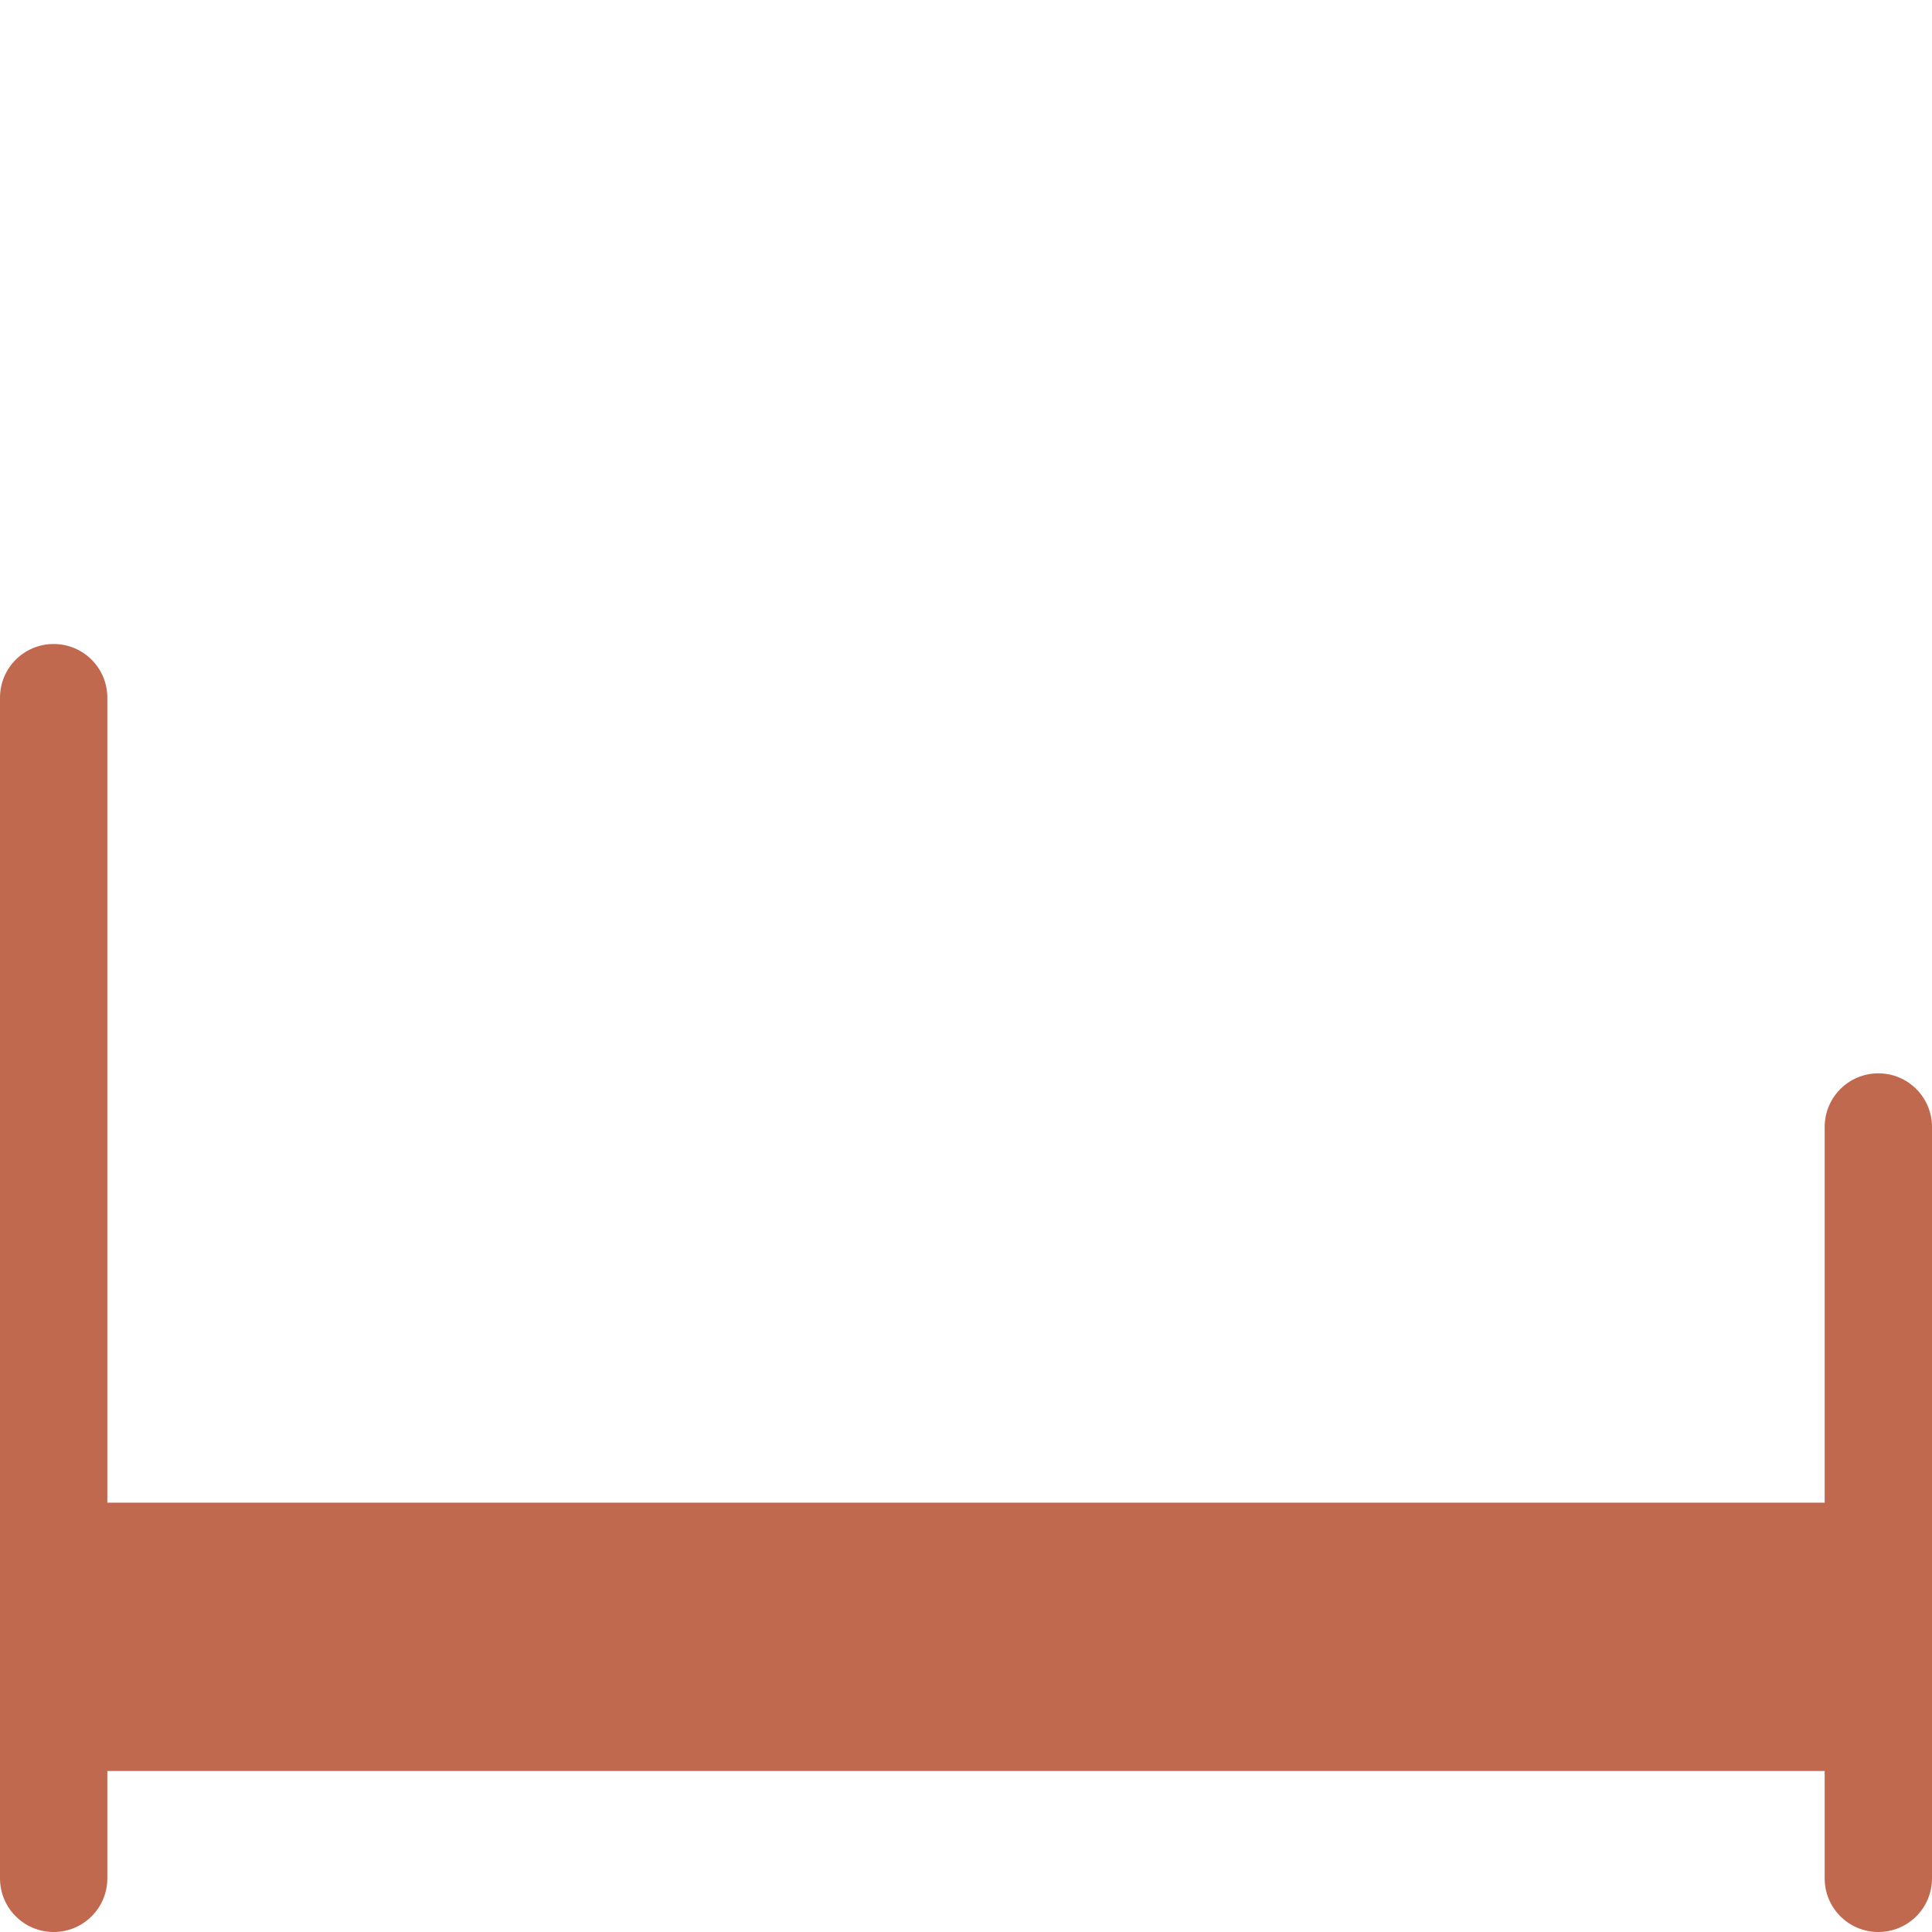 <svg xmlns="http://www.w3.org/2000/svg" viewBox="0 0 36 36">
  <path fill="#C1694F" d="M1 28h34v5H1z"/>
  <path fill="#C1694F" d="M36 35c0 .553-.447 1-1 1-.553 0-1-.447-1-1V21c0-.553.447-1 1-1 .553 0 1 .447 1 1v14zM0 35c0 .553.447 1 1 1 .553 0 1-.447 1-1V13c0-.552-.447-1-1-1-.553 0-1 .448-1 1v22z"/>
</svg>
